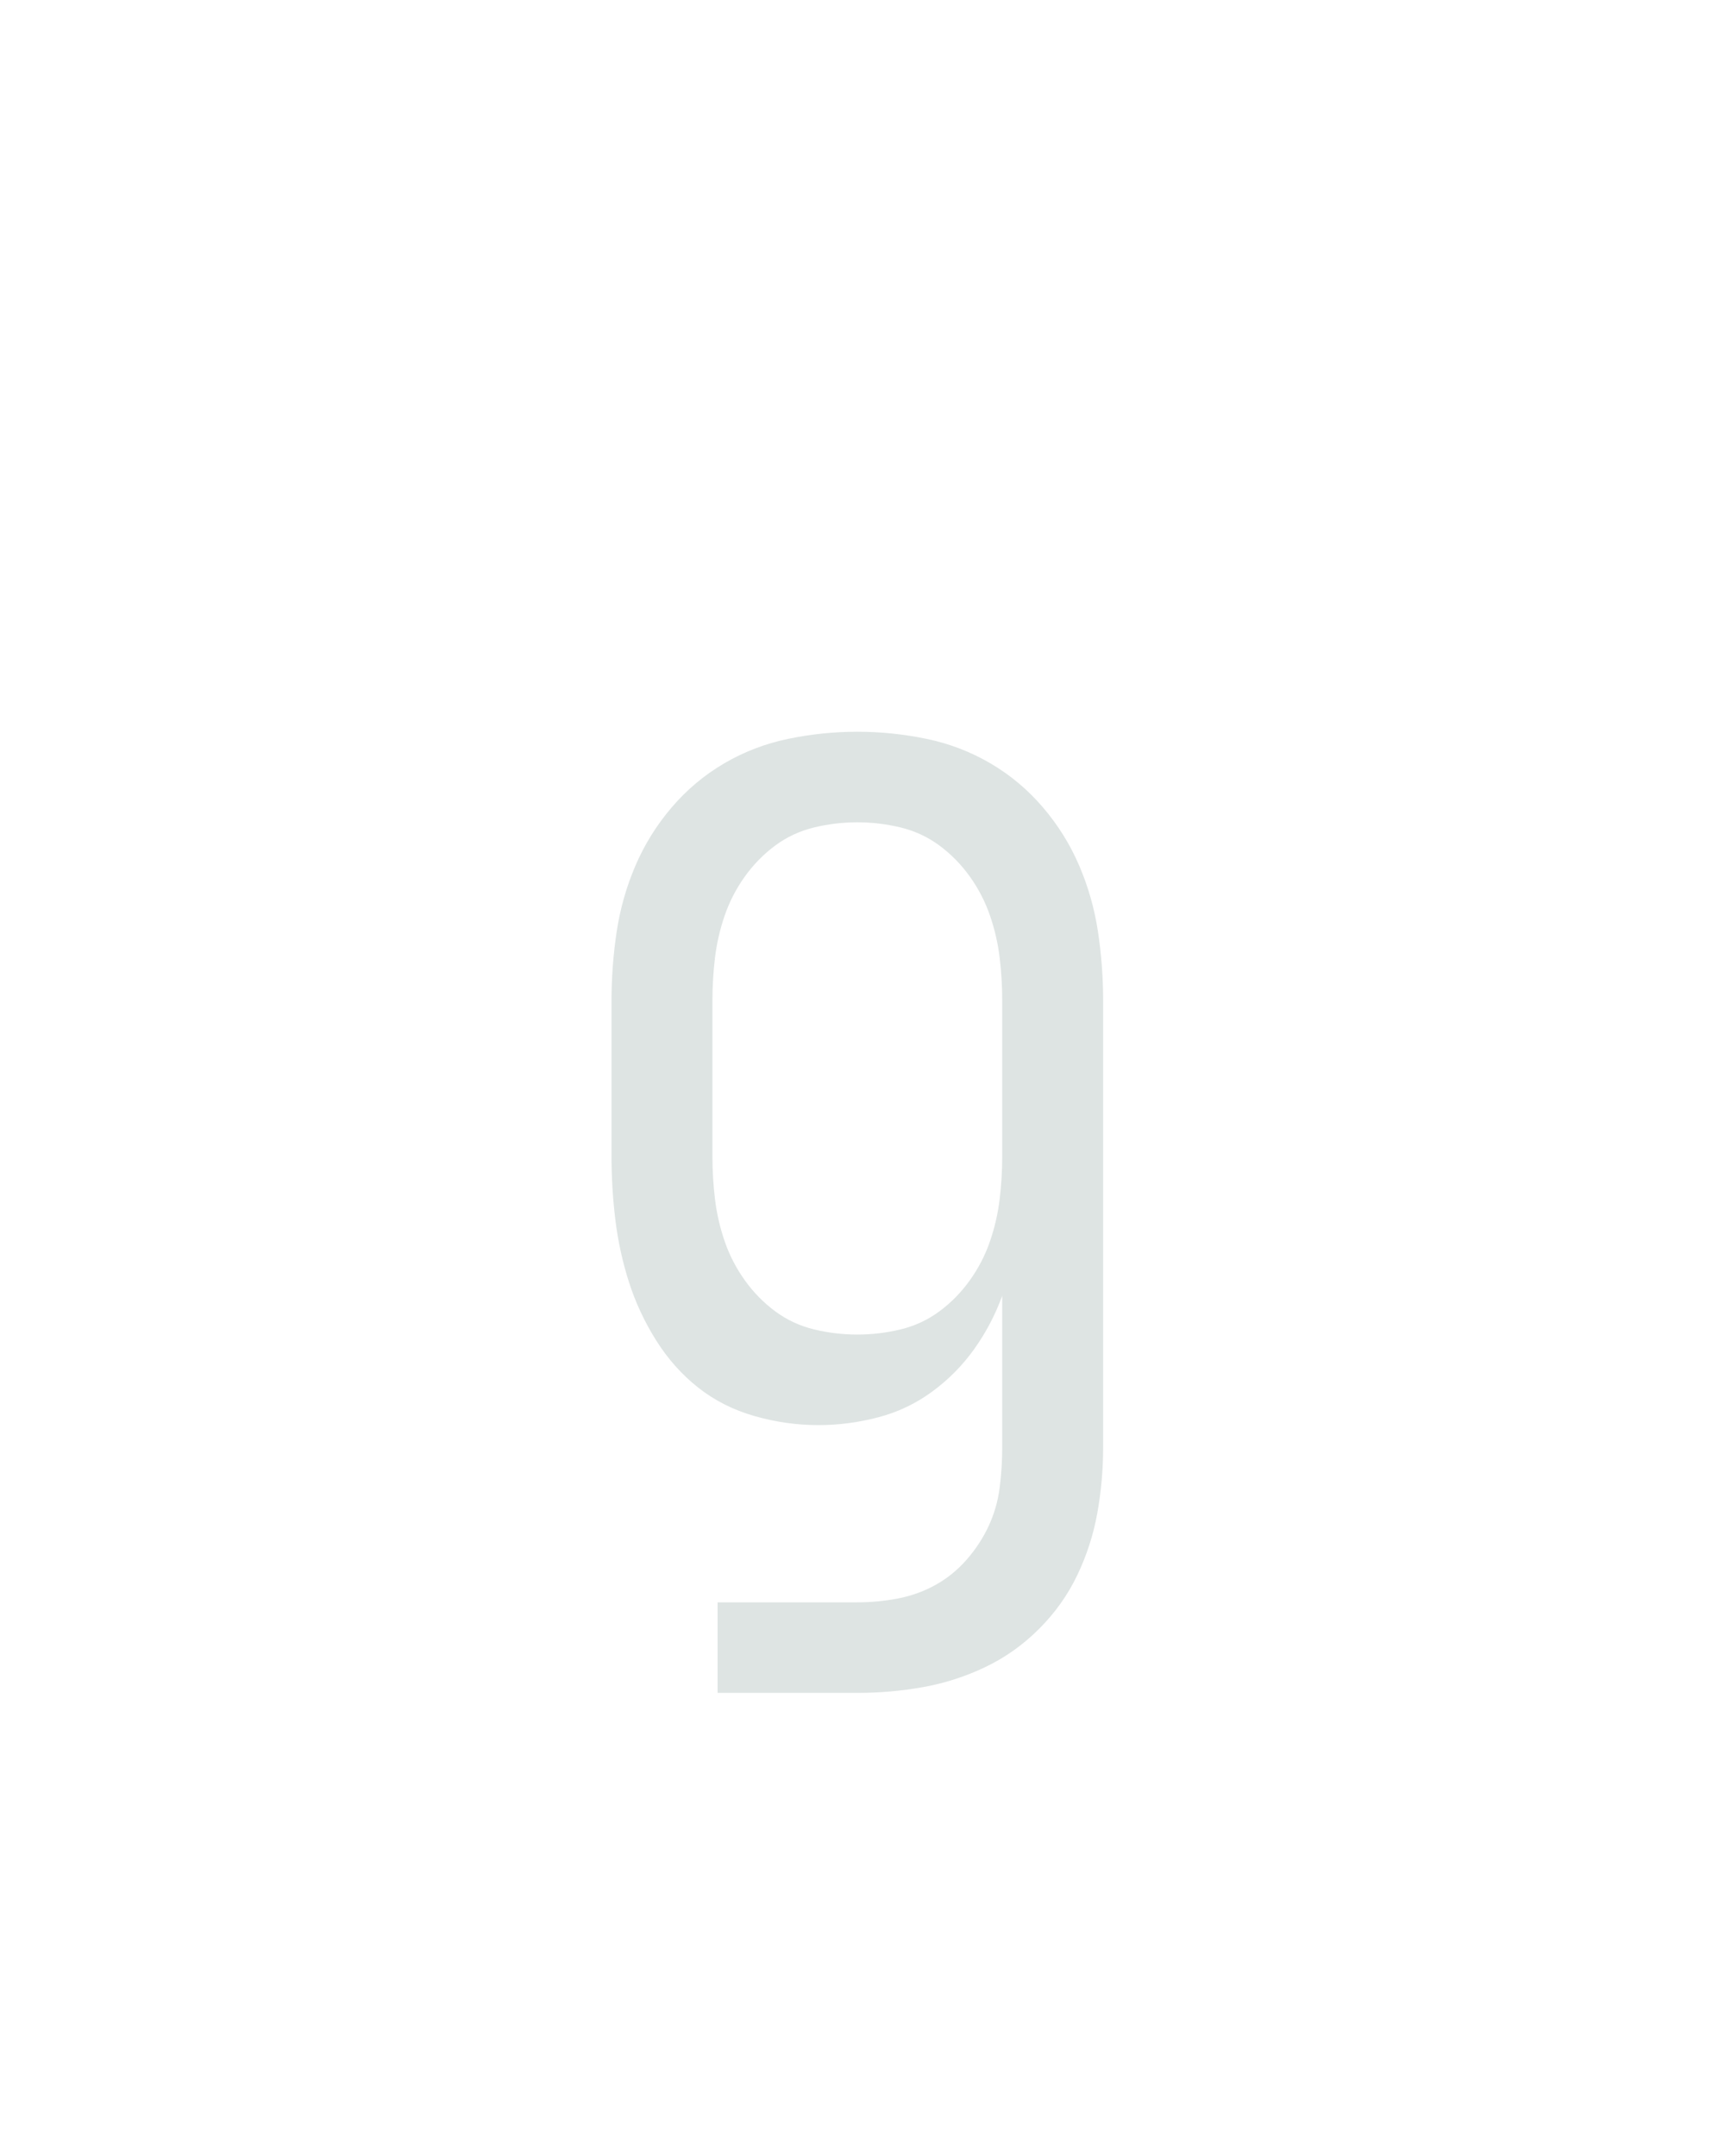 <?xml version="1.0" encoding="UTF-8" standalone="no"?>
<svg height="160" viewBox="0 0 128 160" width="128" xmlns="http://www.w3.org/2000/svg">
<defs>
<path d="M 138 215 L 138 145 L 246 145 Q 262 145 277.5 142 Q 293 139 306.5 131.5 Q 320 124 330.5 112 Q 341 100 347.5 86 Q 354 72 356 56.5 Q 358 41 358 25 L 358 -92 Q 350 -70 336.5 -51 Q 323 -32 304 -18 Q 285 -4 262 2 Q 239 8 216 8 Q 191 8 166.5 1 Q 142 -6 123 -21 Q 104 -36 90.5 -57.5 Q 77 -79 69.5 -102.5 Q 62 -126 59 -150.5 Q 56 -175 56 -200 L 56 -320 Q 56 -347 60 -373.5 Q 64 -400 74.5 -424.5 Q 85 -449 102.5 -469.5 Q 120 -490 143 -503.5 Q 166 -517 192.5 -522.5 Q 219 -528 246 -528 Q 273 -528 299.5 -522.5 Q 326 -517 349 -503.5 Q 372 -490 389.5 -469.5 Q 407 -449 417.5 -424.5 Q 428 -400 432 -373.5 Q 436 -347 436 -320 L 436 25 Q 436 51 431.5 76 Q 427 101 416 124 Q 405 147 386.5 165.5 Q 368 184 345 195 Q 322 206 297 210.5 Q 272 215 246 215 Z M 246 -62 Q 263 -62 279.5 -66 Q 296 -70 309.5 -80 Q 323 -90 333 -104 Q 343 -118 348.5 -134 Q 354 -150 356 -166.5 Q 358 -183 358 -200 L 358 -320 Q 358 -337 356 -353.5 Q 354 -370 348.5 -386 Q 343 -402 333 -416 Q 323 -430 309.5 -440 Q 296 -450 279.5 -454 Q 263 -458 246 -458 Q 229 -458 212.5 -454 Q 196 -450 182.5 -440 Q 169 -430 159 -416 Q 149 -402 143.5 -386 Q 138 -370 136 -353.5 Q 134 -337 134 -320 L 134 -200 Q 134 -183 136 -166.5 Q 138 -150 143.5 -134 Q 149 -118 159 -104 Q 169 -90 182.5 -80 Q 196 -70 212.5 -66 Q 229 -62 246 -62 Z " id="path1"/>
</defs>
<g>
<g data-source-text="g" fill="#dee4e3" transform="translate(40 104.992) rotate(0) scale(0.096)">
<use href="#path1" transform="translate(0 0)"/>
</g>
</g>
</svg>
